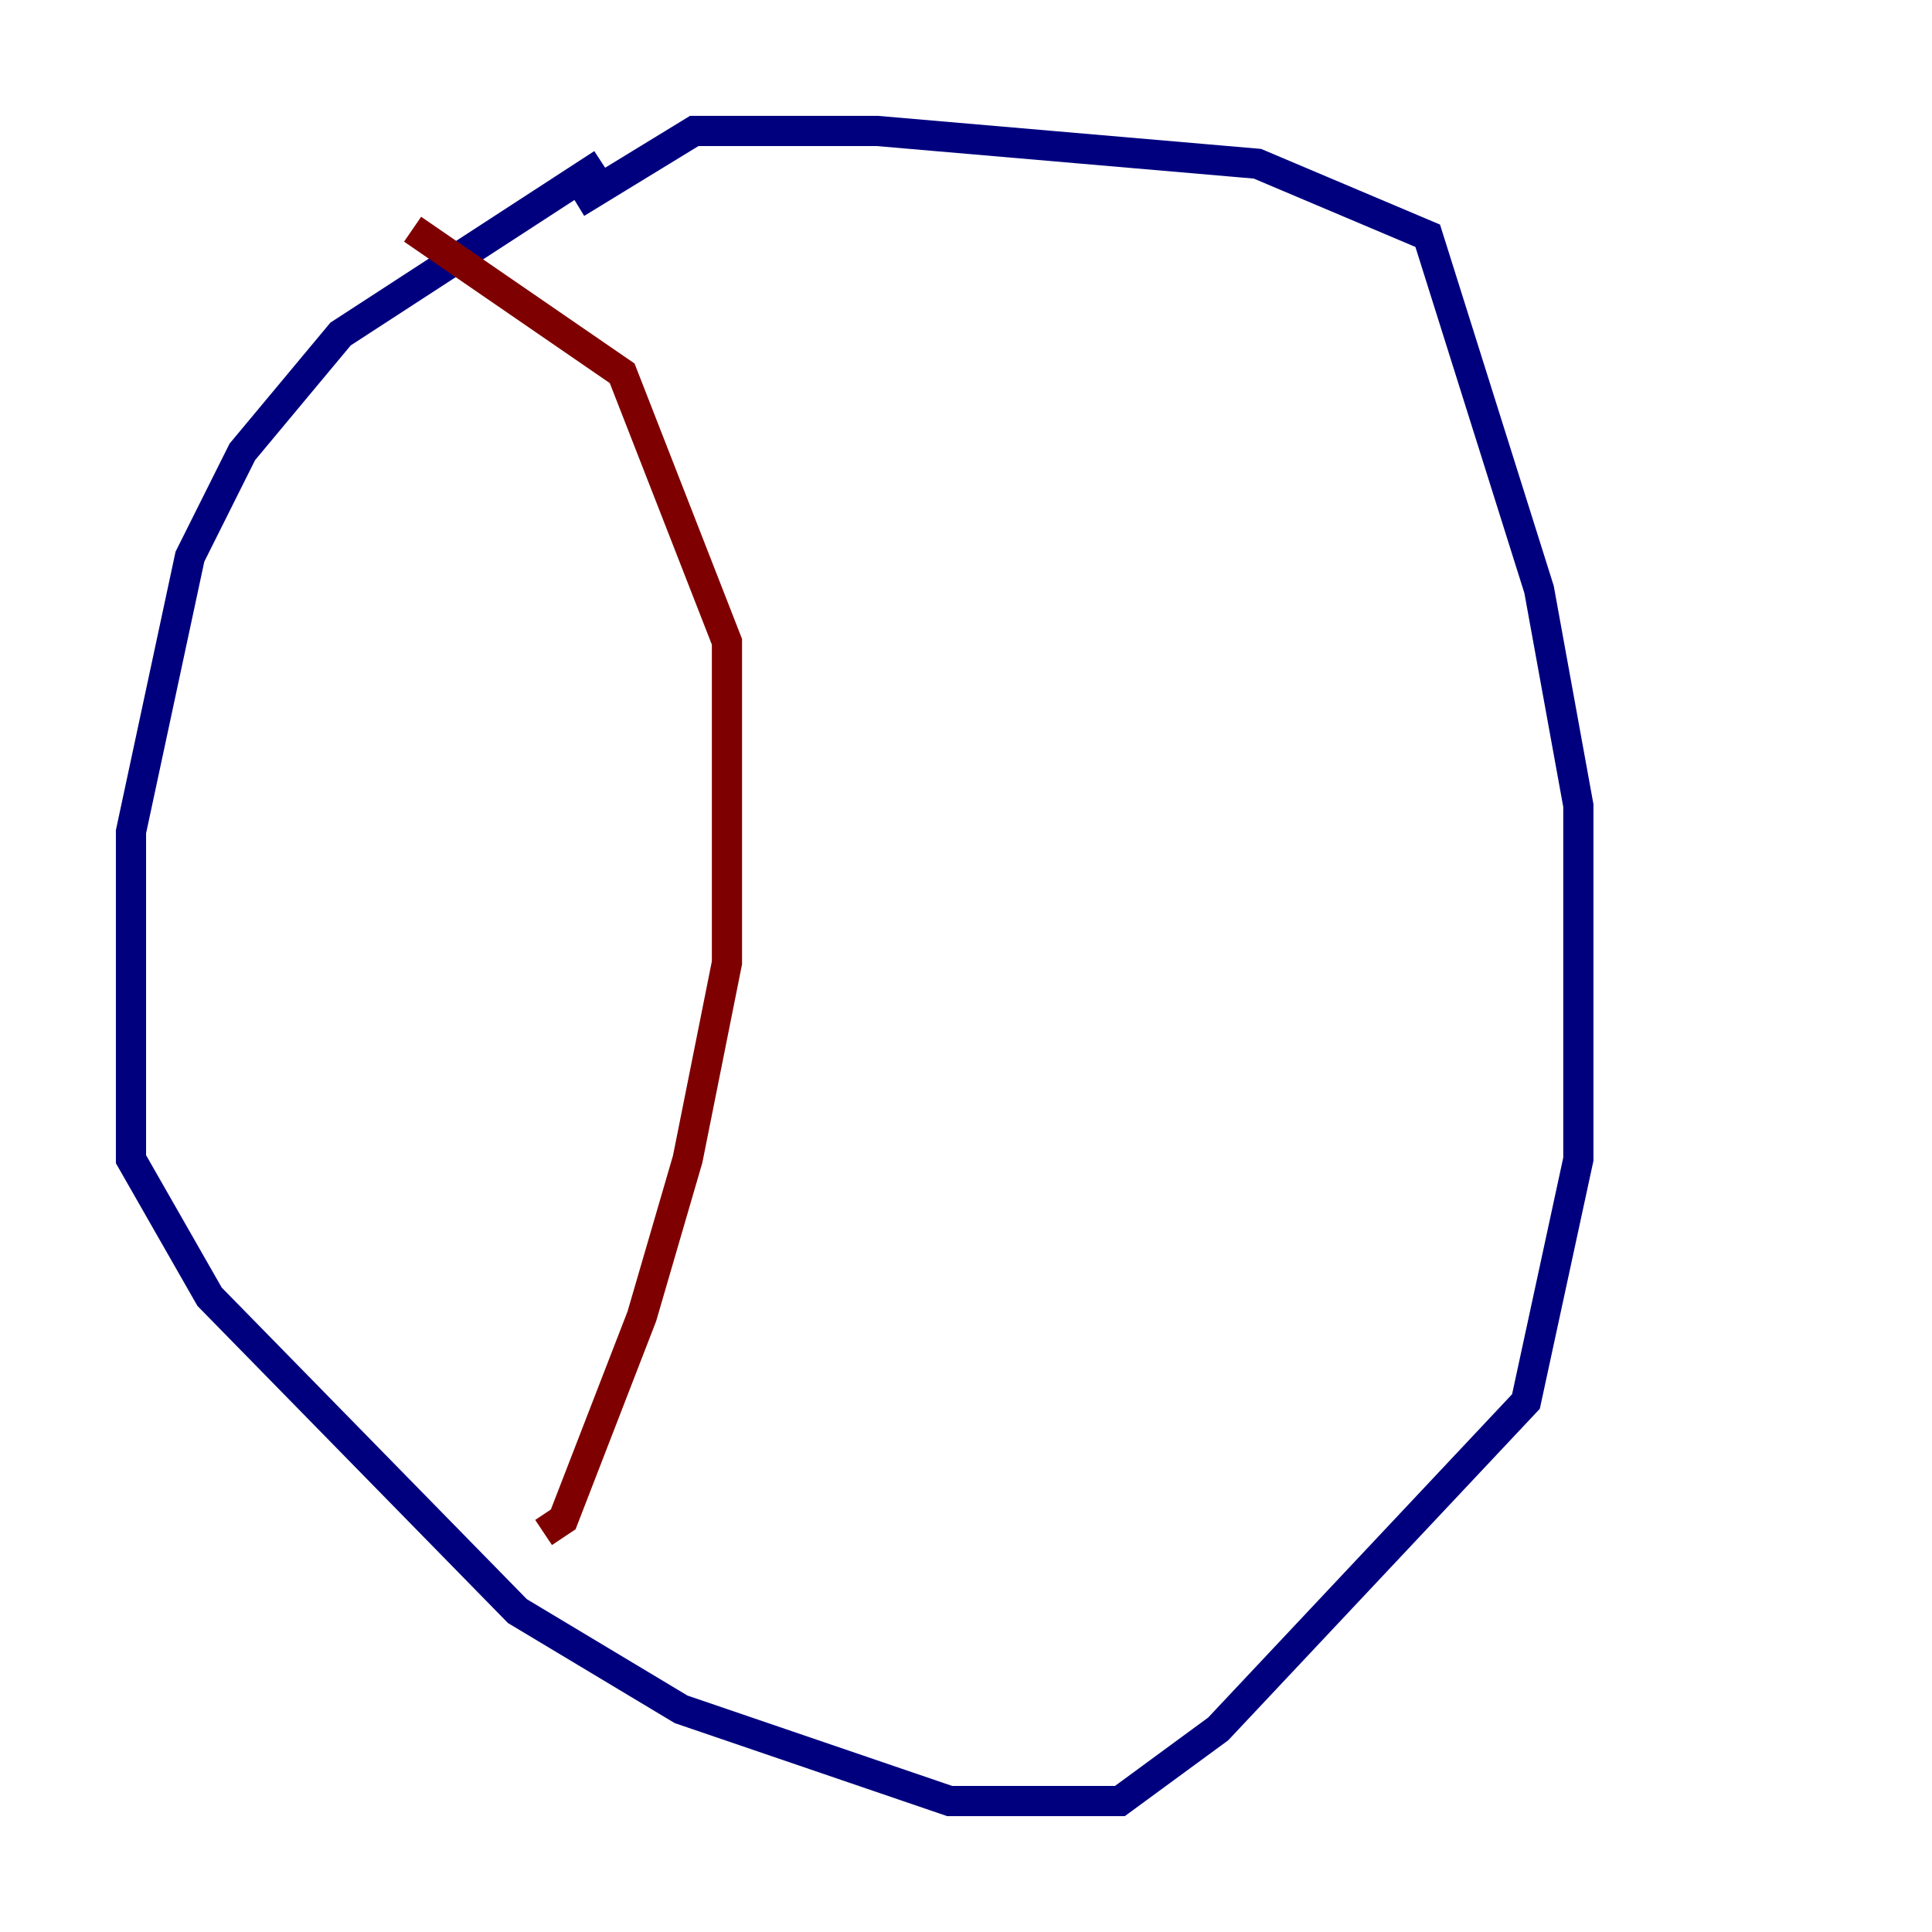 <?xml version="1.0" encoding="utf-8" ?>
<svg baseProfile="tiny" height="128" version="1.2" viewBox="0,0,128,128" width="128" xmlns="http://www.w3.org/2000/svg" xmlns:ev="http://www.w3.org/2001/xml-events" xmlns:xlink="http://www.w3.org/1999/xlink"><defs /><polyline fill="none" points="39.919,10.848 22.563,22.129 16.054,29.939 12.583,36.881 8.678,55.105 8.678,76.8 13.885,85.912 34.278,106.739 45.125,113.248 62.915,119.322 74.197,119.322 80.705,114.549 101.098,92.854 104.57,76.8 104.57,53.37 101.966,39.051 94.59,15.62 83.308,10.848 58.142,8.678 45.993,8.678 38.183,13.451" stroke="#00007f" stroke-width="2" /><polyline fill="none" points="27.336,15.186 41.22,24.732 48.163,42.522 48.163,63.783 45.559,76.8 42.522,87.214 37.315,100.664 36.014,101.532" stroke="#7f0000" stroke-width="2" /></svg>